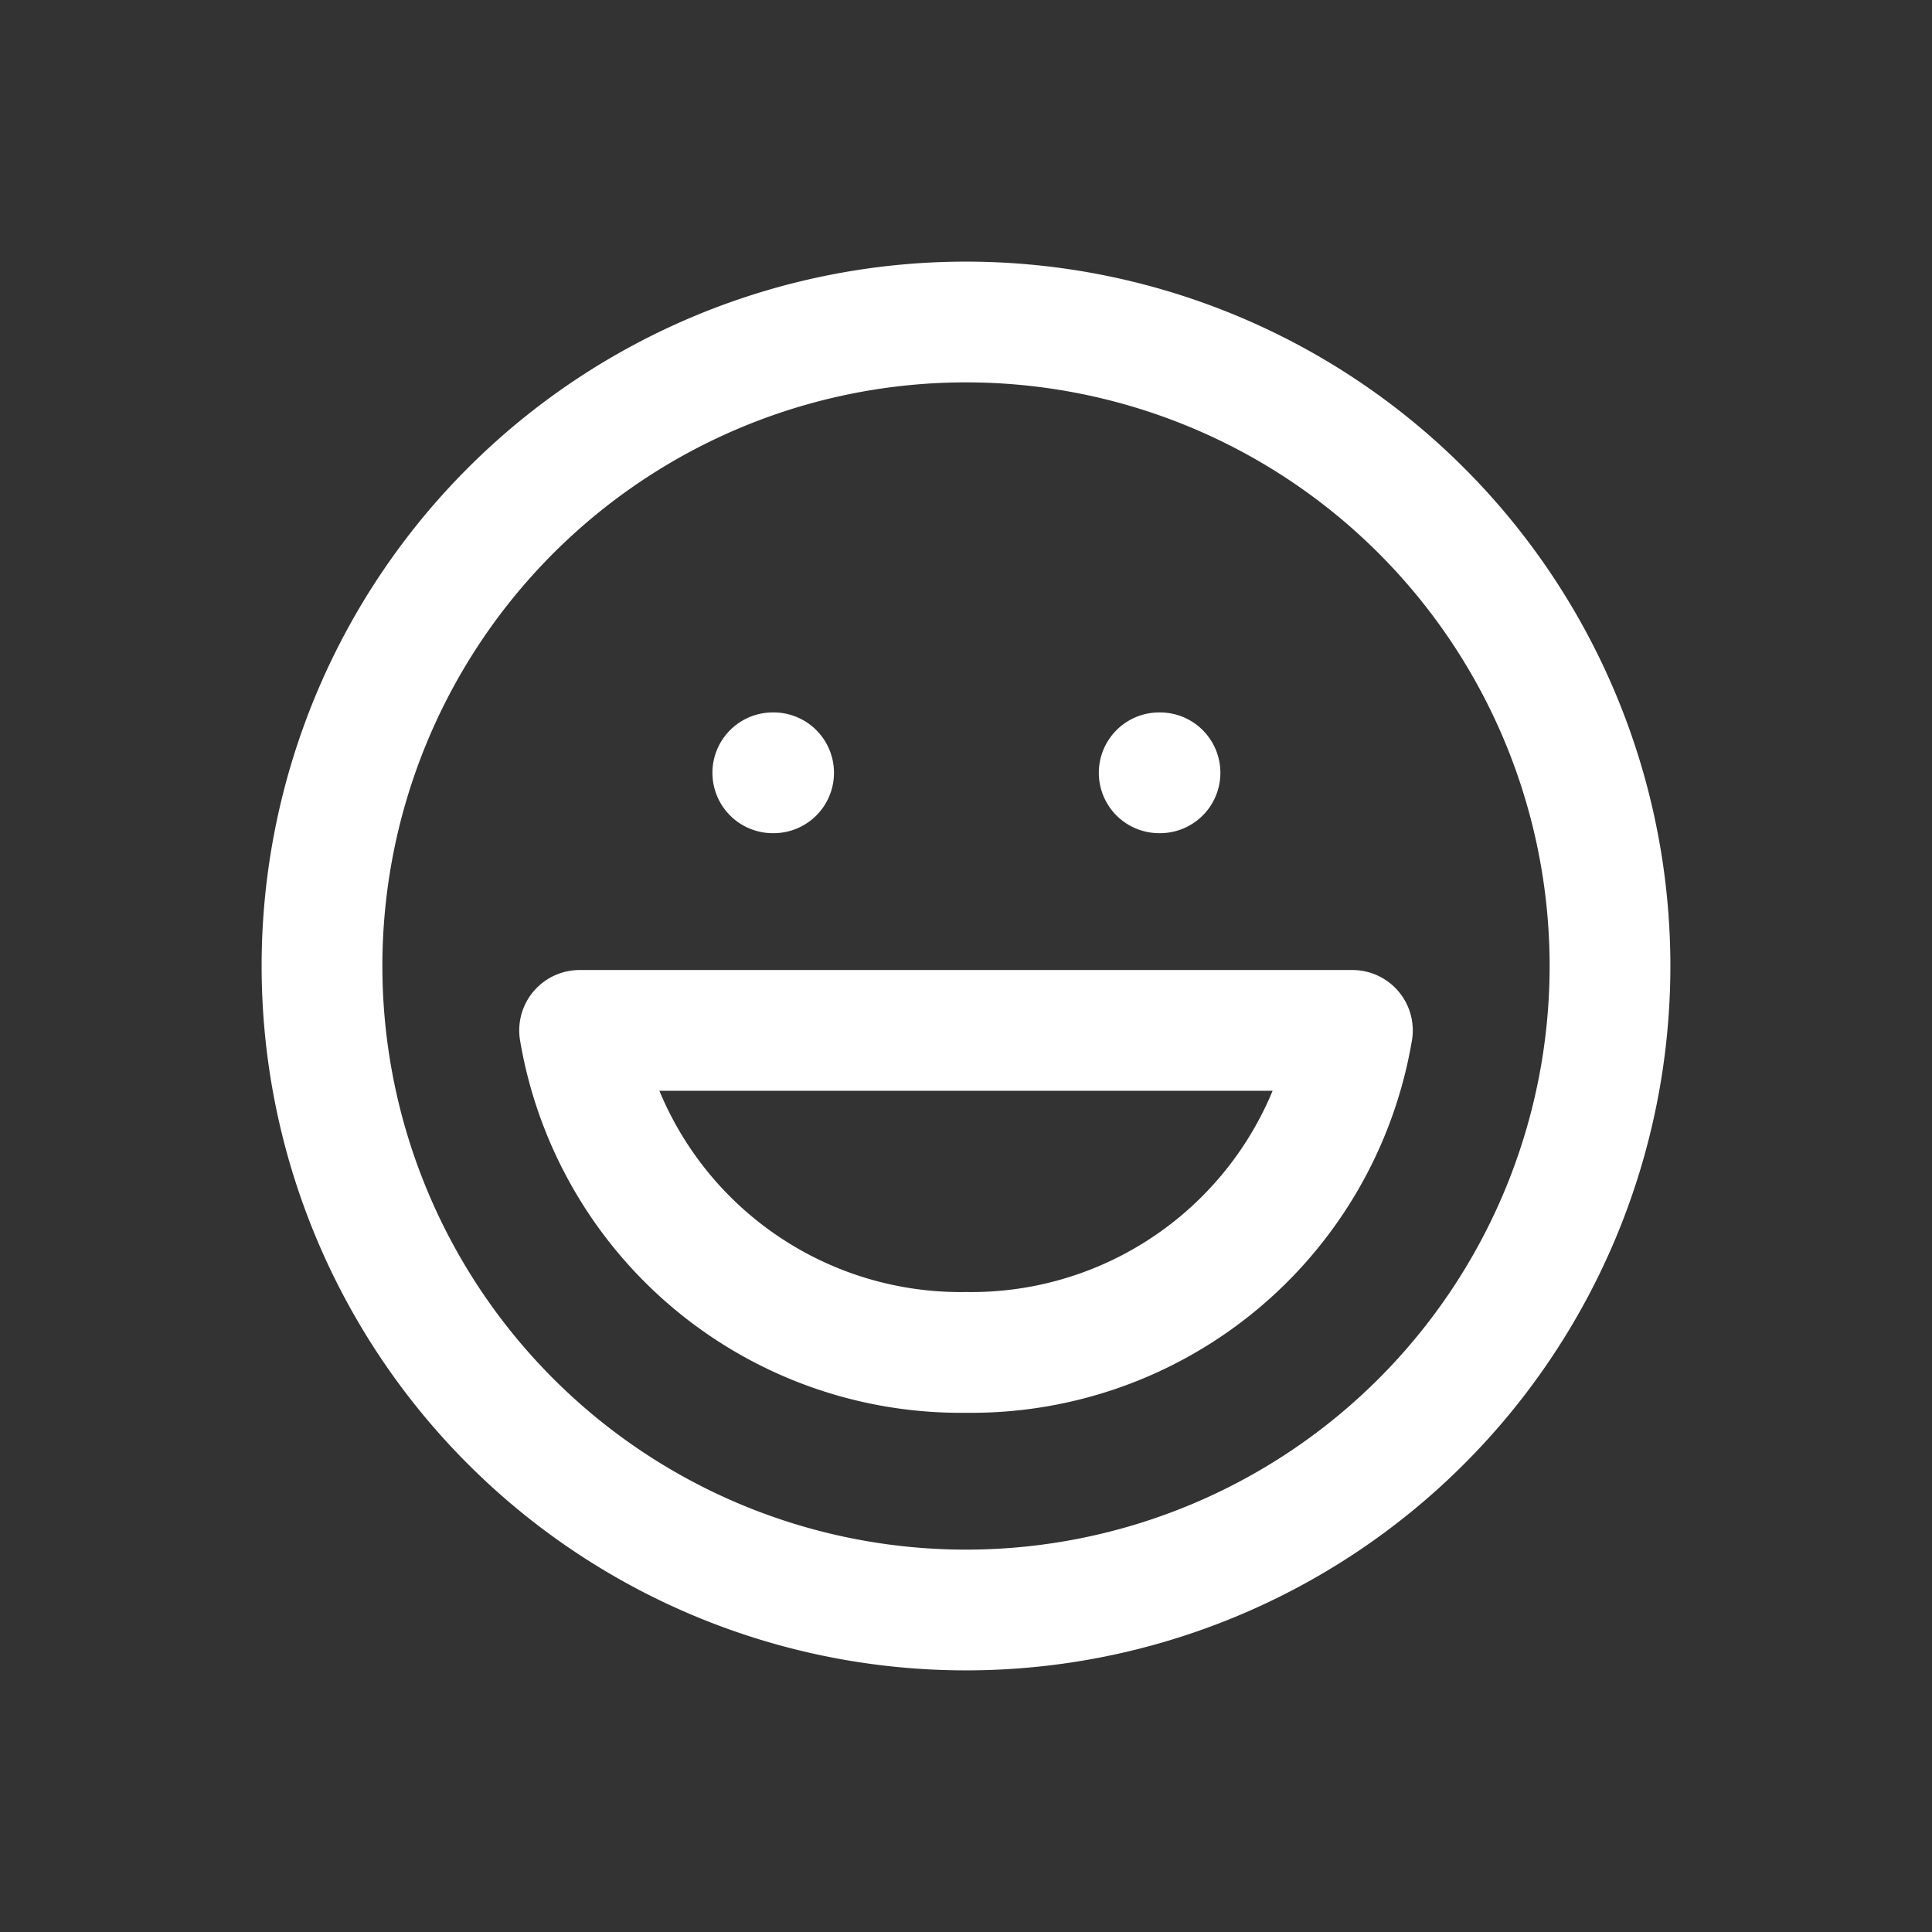 <svg xmlns="http://www.w3.org/2000/svg" width="24" height="24" fill="none" viewBox="0 0 24 24"><rect x="0" y="0" width="24" height="24" fill="#333333" stroke="none"/><path stroke="#fff" stroke-linecap="round" stroke-linejoin="round" stroke-width="1.5" d="M12 20a8 8 0 1 0 0-16 8 8 0 0 0 0 16Z"/><path stroke="#fff" stroke-linecap="round" stroke-linejoin="round" stroke-width="1.5" d="M16.8 12.8a4.8 4.8 0 0 1-4.8 4 4.8 4.8 0 0 1-4.8-4h9.6ZM9.6 9.6h.01m4.79 0h.01"/></svg>